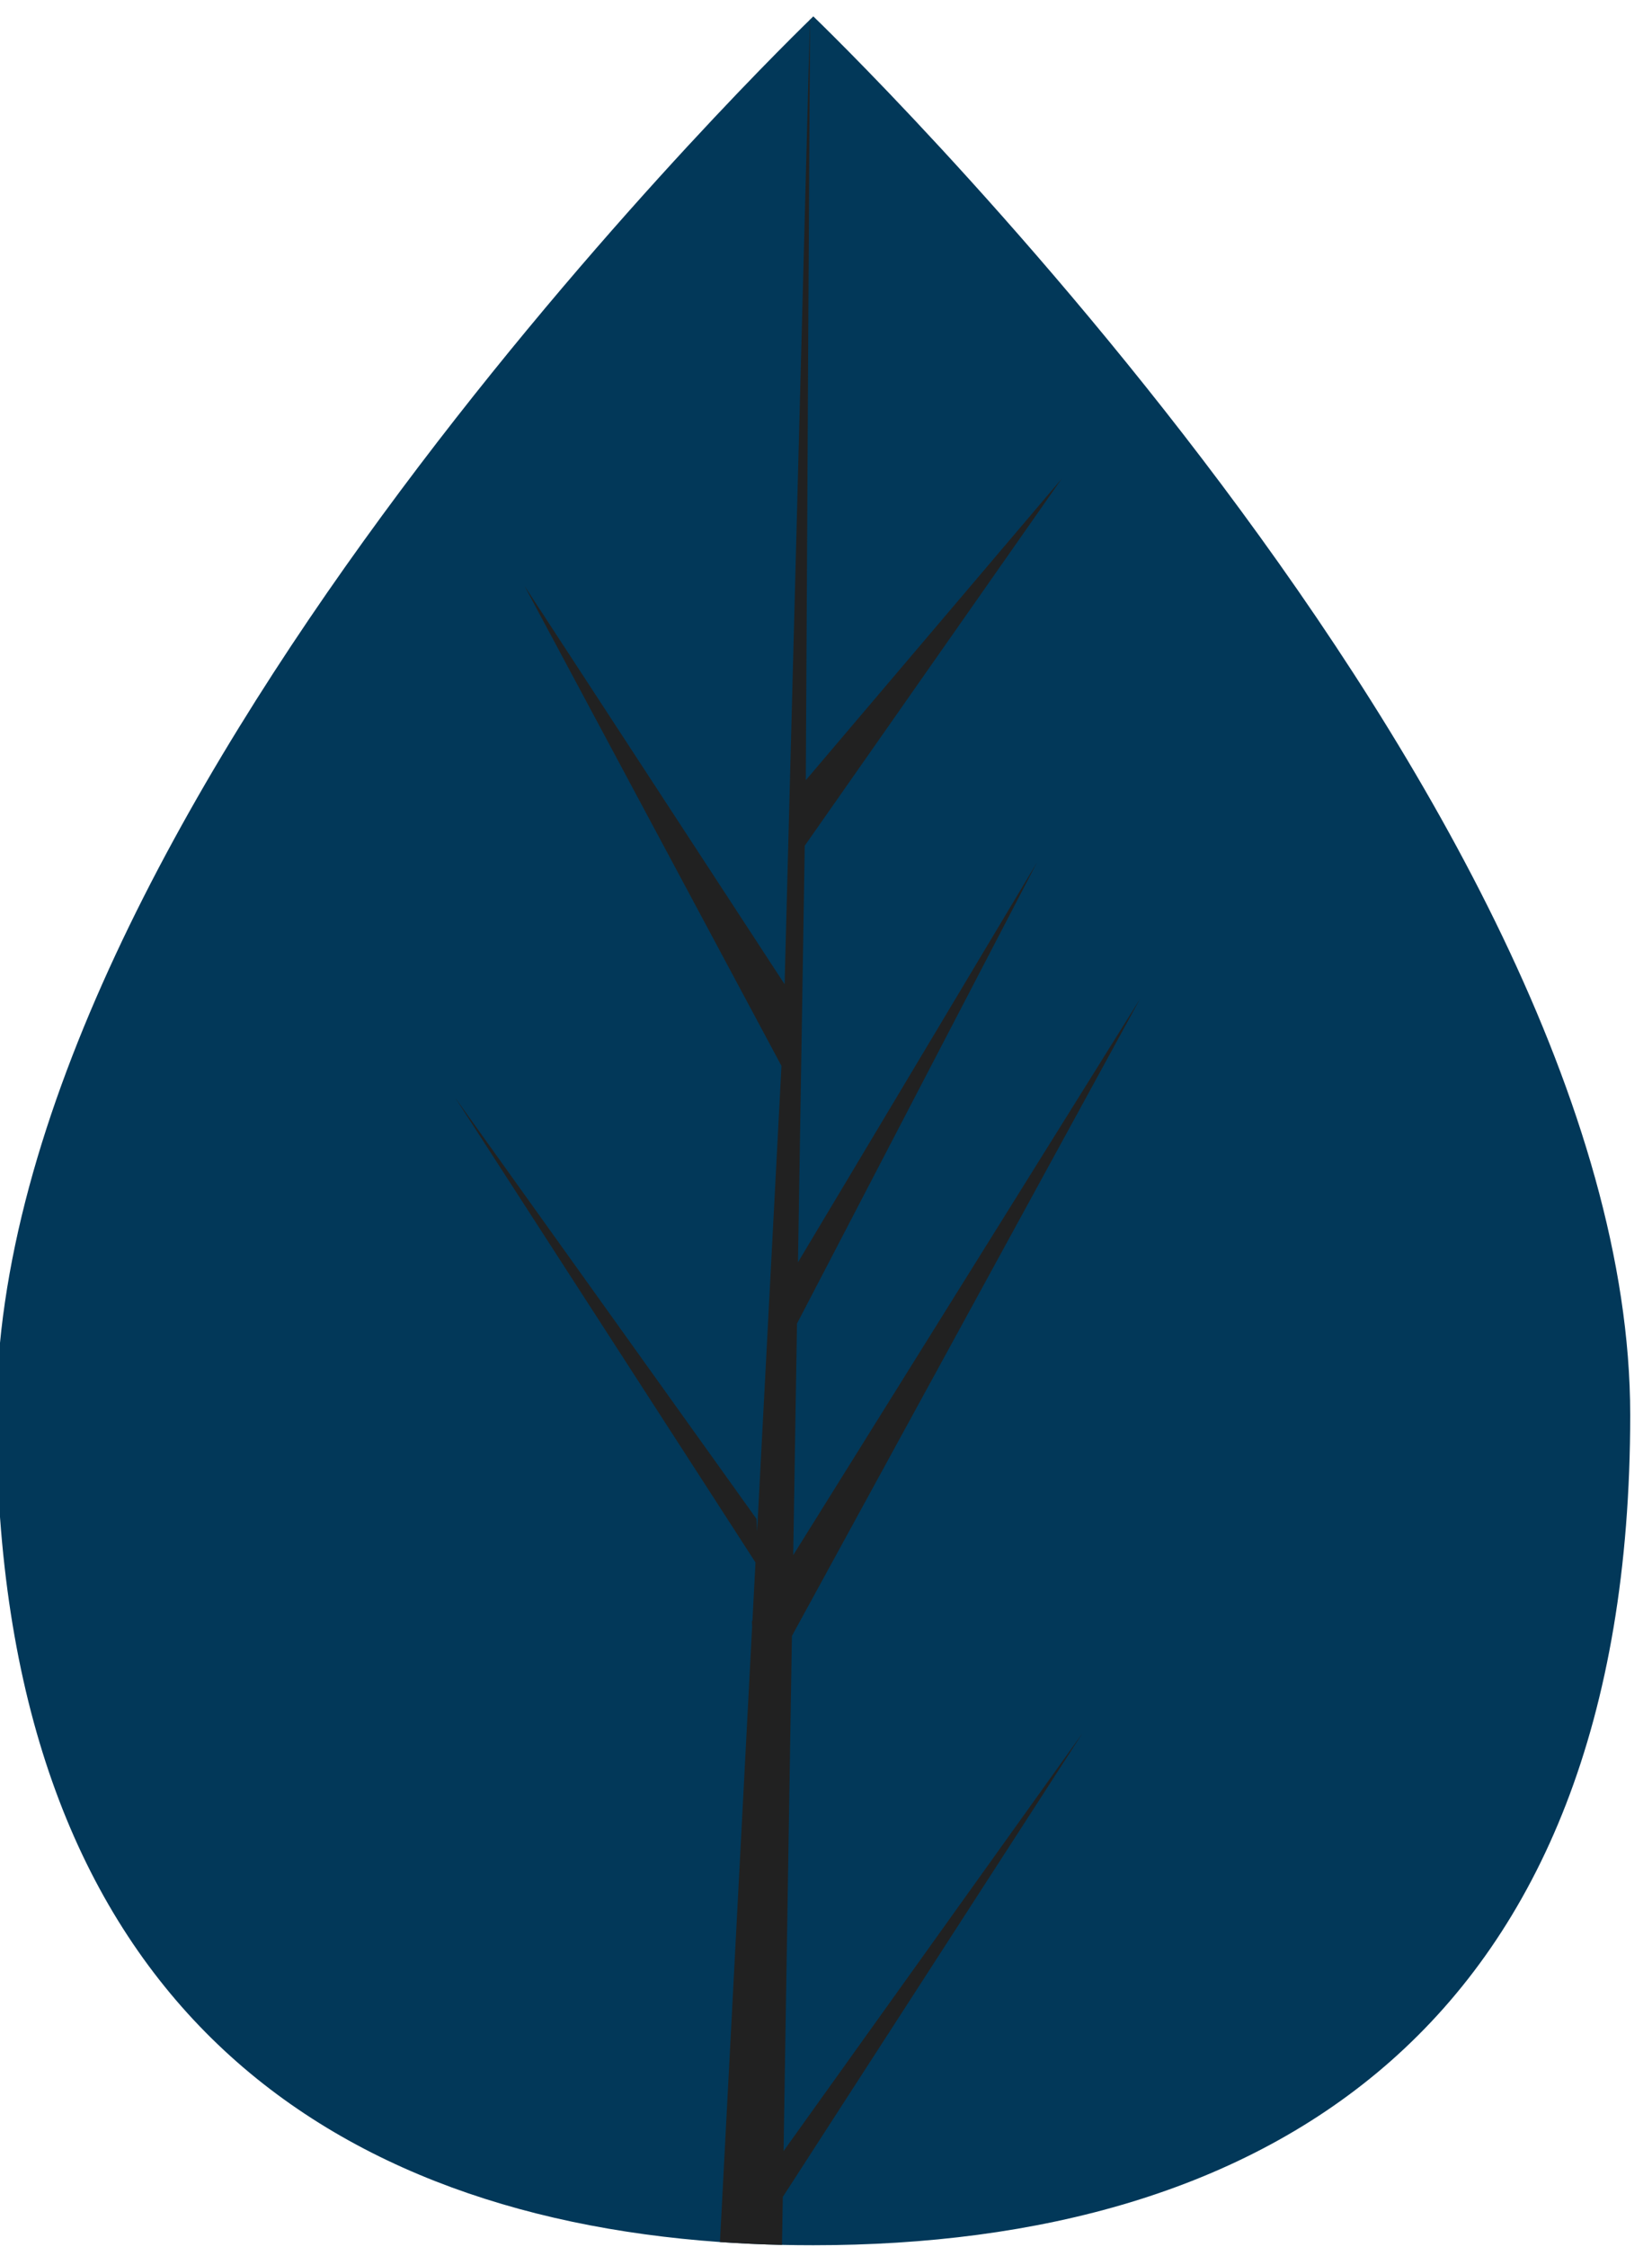 <?xml version="1.0" encoding="UTF-8"?>
<!DOCTYPE svg PUBLIC "-//W3C//DTD SVG 1.1//EN" "http://www.w3.org/Graphics/SVG/1.1/DTD/svg11.dtd">
<!-- Creator: CorelDRAW 2021 (64-Bit) -->
<svg xmlns="http://www.w3.org/2000/svg" xml:space="preserve" width="7.672mm" height="10.431mm" version="1.1" style="shape-rendering:geometricPrecision; text-rendering:geometricPrecision; image-rendering:optimizeQuality; fill-rule:evenodd; clip-rule:evenodd"
viewBox="0 0 767.16 1043.08"
 xmlns:xlink="http://www.w3.org/1999/xlink"
 xmlns:xodm="http://www.corel.com/coreldraw/odm/2003">
 <defs>
  <style type="text/css">
   <![CDATA[
    .fil0 {fill:#023859;fill-rule:nonzero}
    .fil1 {fill:#212121;fill-rule:nonzero}
   ]]>
  </style>
 </defs>
 <g id="Layer_x0020_1">
  <g id="_2138361289616">
   <path class="fil0" d="M757.05 656.78c0,285.7 -169.84,385.46 -379.36,385.46 -4.86,0 -9.7,-0.05 -14.54,-0.16 -9.71,-0.21 -19.32,-0.67 -28.82,-1.32 -189.09,-13.38 -336,-118.27 -336,-383.98 0,-274.98 351.39,-621.96 377.79,-647.64l0.04 -0.05c1.02,-0.99 1.53,-1.48 1.53,-1.48 0,0 379.36,363.46 379.36,649.17z"/>
   <path class="fil1" d="M363.87 998.53l138.75 -193.87 -139.1 215.16 -0.37 22.26c-9.71,-0.21 -19.32,-0.67 -28.82,-1.32l14.95 -285.84 -0.12 -2.22 0.26 -0.42 1.41 -26.99 -139.44 -215.7 139.88 195.45 0.32 5.73 11.31 -215.97 -119.38 -222.89 120.83 184.98 11.77 -447.75 0.04 -1.53 0 1.48 -1.96 353.08 118.85 -139.97 -119.34 170.39 -3.14 193.36 110.97 -185.57 -111.43 214.03 -1.76 107.5 161.1 -258.29 -161.7 295.8 -3.88 239.11z"/>
  </g>
 </g>
</svg>
